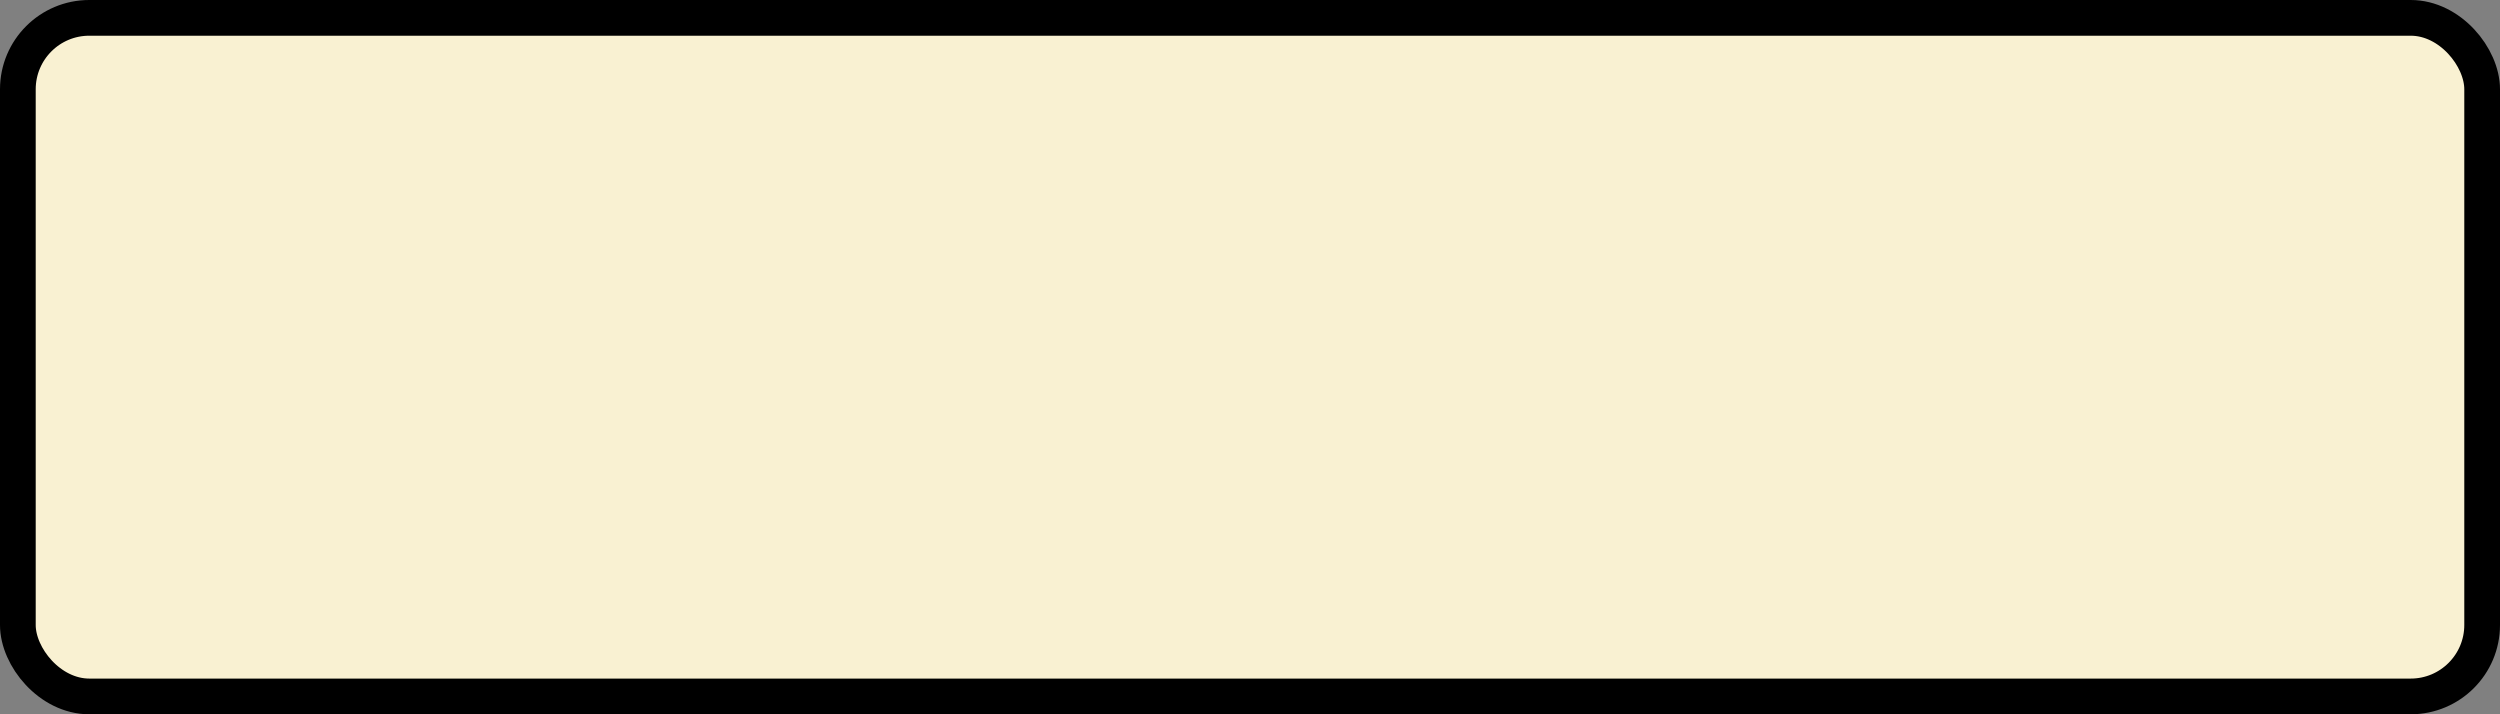 <?xml version='1.0' encoding='utf-8'?>
<svg xmlns="http://www.w3.org/2000/svg" width="100%" height="100%" viewBox="0 0 70 20">
  <rect x="0" y="0" width="70" height="20" fill="#808080" stroke="none"/>
  <rect x="0.5" y="0.5" width="69" height="19" rx="2" ry="2" id="shield" style="fill:#f9f1d2;stroke:#000000;stroke-width:1;"/>
</svg>
